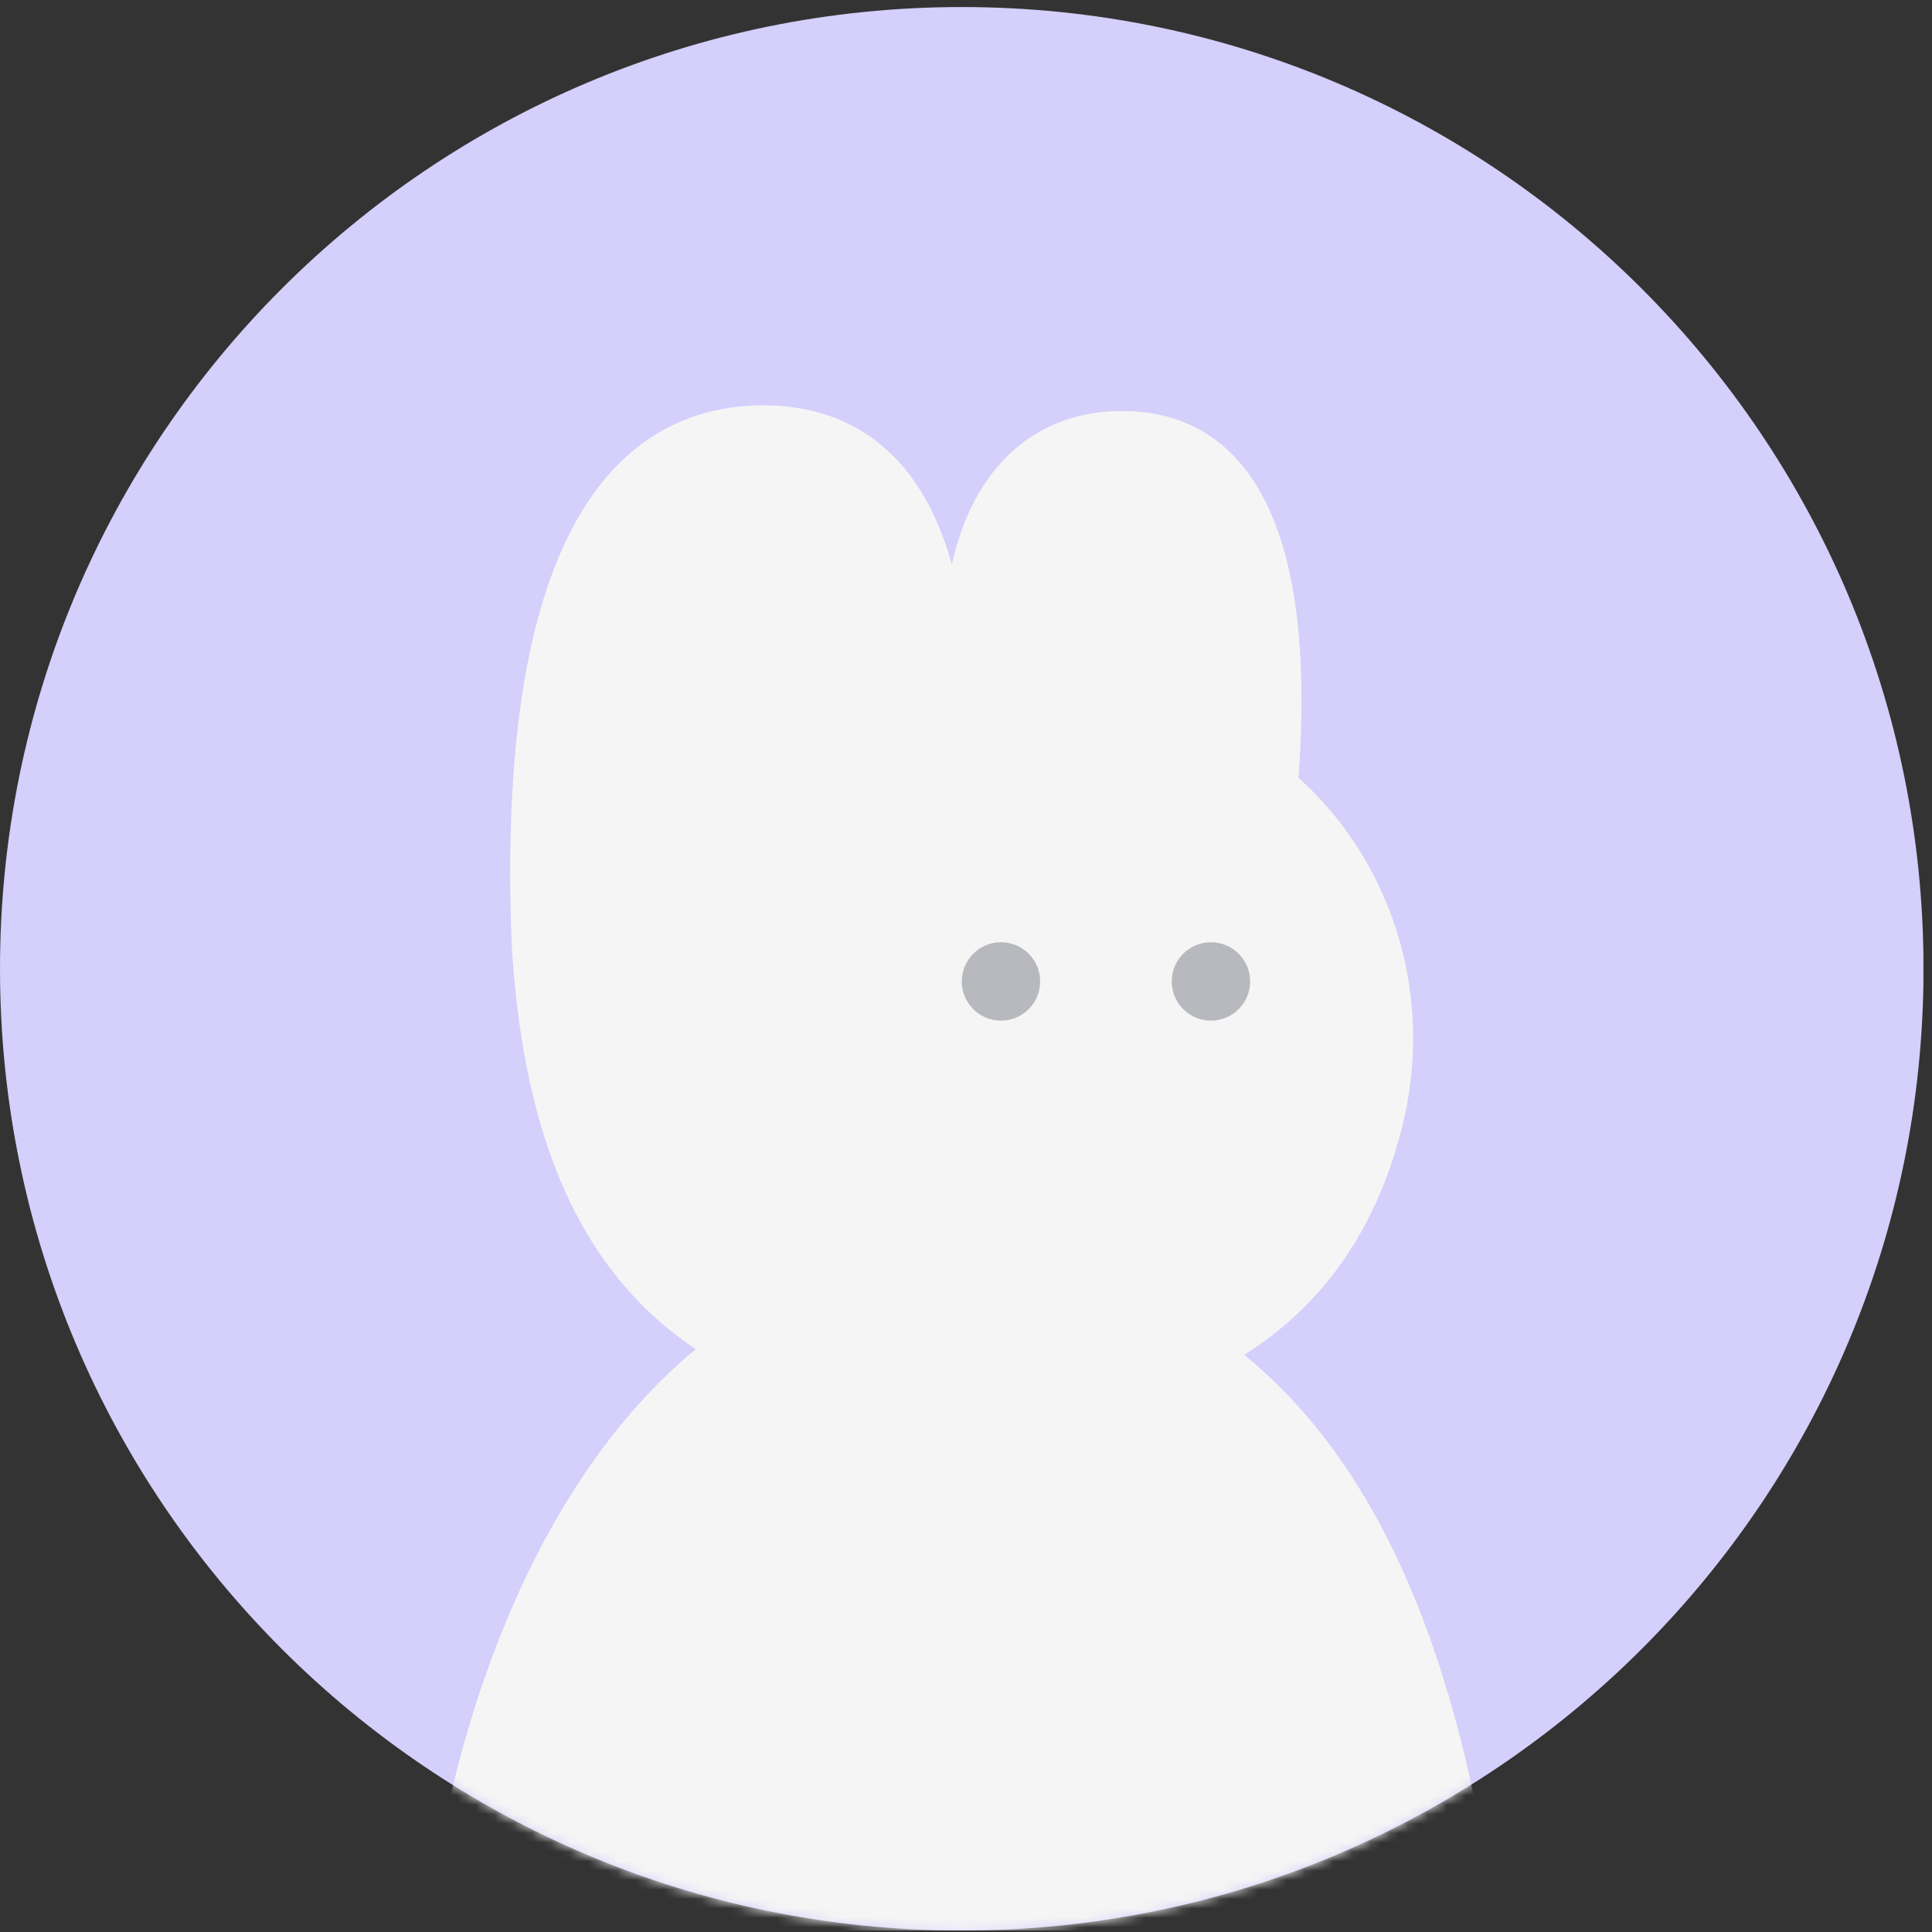 <svg width="205" height="205" viewBox="0 0 205 205" fill="none" xmlns="http://www.w3.org/2000/svg">
<rect x="0" y="0" width="205" height="205" fill="#333333" stroke="none"/>
<g id="img_profile" clip-path="url(#clip0_1333_31735)">
<path id="Vector" d="M102.05 204.847C158.411 204.847 204.1 159.158 204.1 102.797C204.1 46.436 158.411 0.747 102.05 0.747C45.689 0.747 0 46.436 0 102.797C0 159.158 45.689 204.847 102.05 204.847Z" fill="#D4CFFB"/>
<g id="Clip path group">
<mask id="mask0_1333_31735" style="mask-type:luminance" maskUnits="userSpaceOnUse" x="0" y="0" width="205" height="205">
<g id="clippath">
<path id="Vector_2" d="M102.05 204.847C158.411 204.847 204.1 159.158 204.1 102.797C204.1 46.436 158.411 0.747 102.05 0.747C45.689 0.747 0 46.436 0 102.797C0 159.158 45.689 204.847 102.05 204.847Z" fill="white"/>
</g>
</mask>
<g mask="url(#mask0_1333_31735)">
<g id="Group">
<path id="Vector_3" d="M45.37 204.837H158.79C155.48 179.697 148.1 156.857 132.01 143.747C132.14 143.667 132.27 143.597 132.4 143.517C140.23 138.467 145.61 130.917 148.36 121.107C151.01 112.087 150.32 102.537 146.41 94.207C144.28 89.667 141.33 85.707 137.78 82.537C138.97 66.377 136.84 55.077 131.44 48.947C128.54 45.657 124.73 43.867 120.12 43.637C114.69 43.367 109.99 45.137 106.54 48.747C103.87 51.547 102.01 55.307 101 59.897C99.78 55.507 97.81 51.367 94.68 48.287C91.07 44.737 86.37 42.947 80.68 43.007C74.52 43.097 69.31 45.347 65.2 49.677C57.01 58.317 53.33 75.207 54.28 99.877C54.28 99.887 54.28 99.897 54.28 99.917C55.23 116.787 59.42 129.057 67.12 137.427C69.13 139.617 71.36 141.517 73.83 143.157C55.94 157.917 47.56 184.817 45.36 204.837H45.37Z" fill="#F5F5F5"/>
</g>
</g>
</g>
<path id="Vector_4" d="M128.49 108.297C130.788 108.297 132.65 106.435 132.65 104.137C132.65 101.84 130.788 99.977 128.49 99.977C126.193 99.977 124.33 101.84 124.33 104.137C124.33 106.435 126.193 108.297 128.49 108.297Z" fill="#B8B9BE"/>
<path id="Vector_5" d="M106.21 108.297C108.508 108.297 110.37 106.435 110.37 104.137C110.37 101.84 108.508 99.977 106.21 99.977C103.913 99.977 102.05 101.84 102.05 104.137C102.05 106.435 103.913 108.297 106.21 108.297Z" fill="#B8B9BE"/>
</g>
<defs>
<clipPath id="clip0_1333_31735">
<rect width="204.09" height="204.09" fill="white" transform="translate(0 0.747)"/>
</clipPath>
</defs>
</svg>
